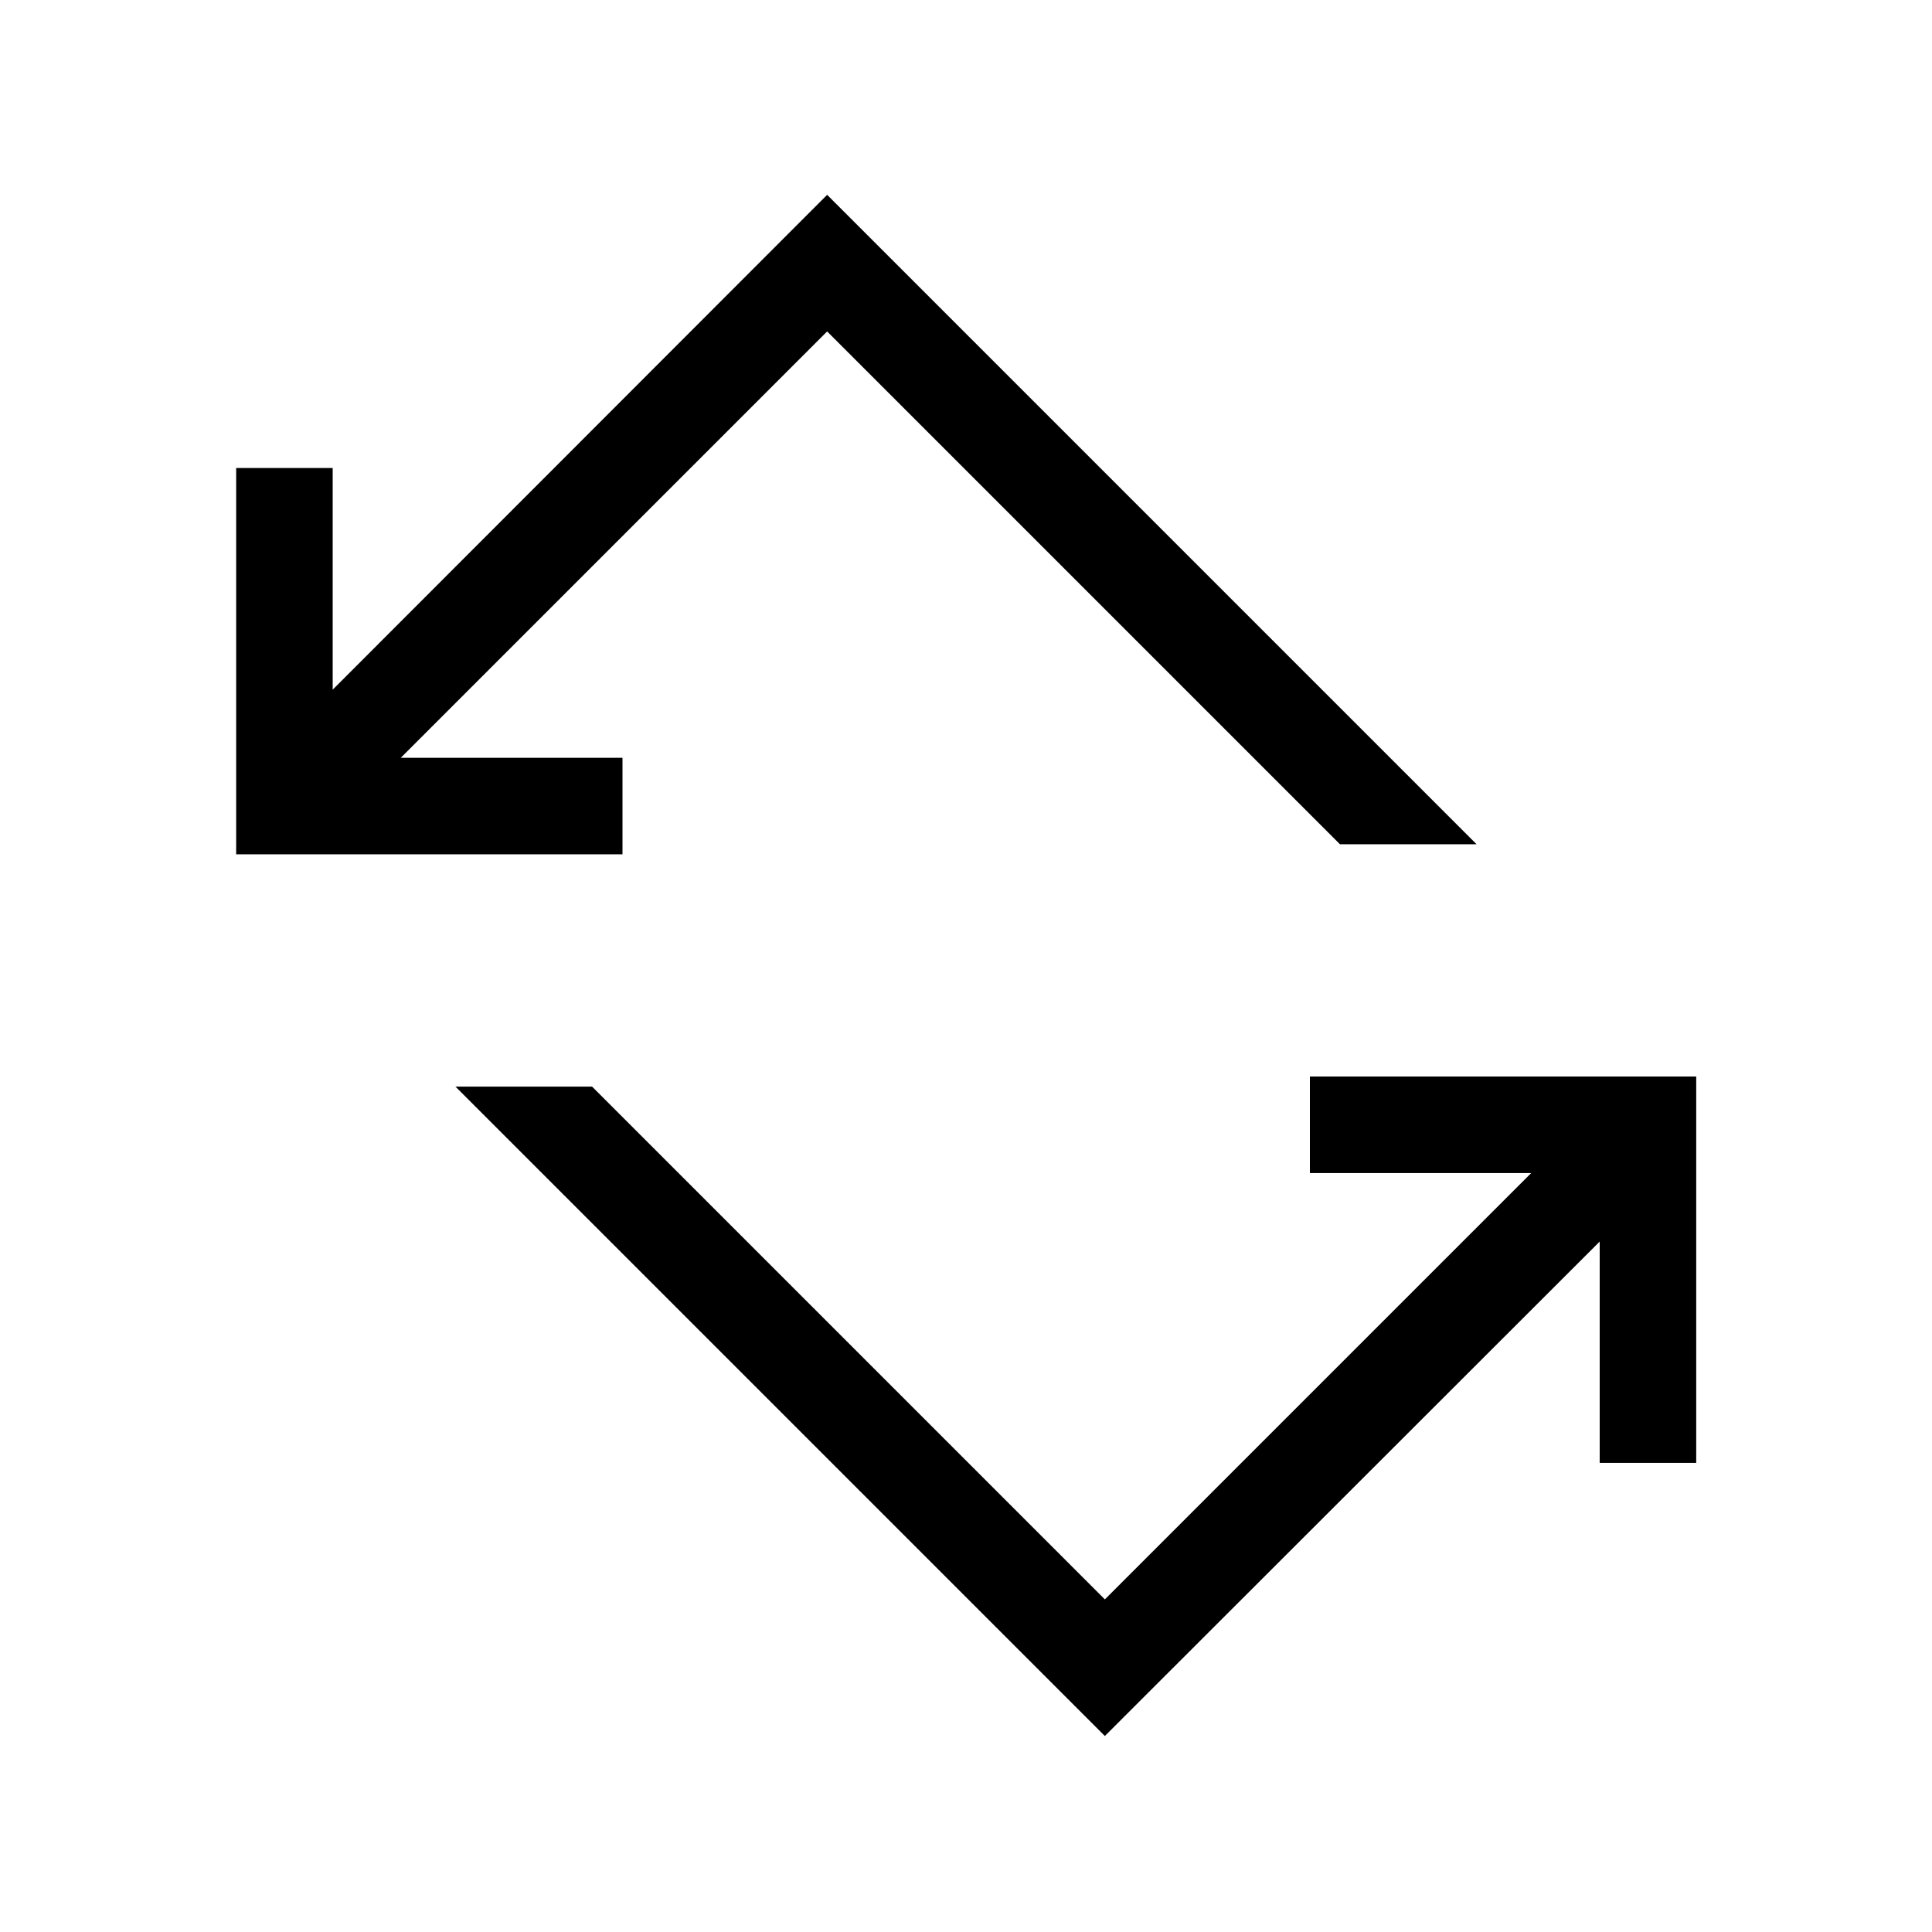 <svg xmlns="http://www.w3.org/2000/svg" height="20" viewBox="0 -960 960 960" width="20"><path d="M549-97.39 226.31-420.08h67.88L549-165.27l211.85-211.85H650.88v-47.96h191.96v191.96h-47.96v-109.96L549-97.39ZM117.35-535.5v-191.96h47.96v110.15L411-863.19 733.69-540.5h-67.88L411-795.31 199.15-583.46h110.16v47.96H117.35Z"/></svg>